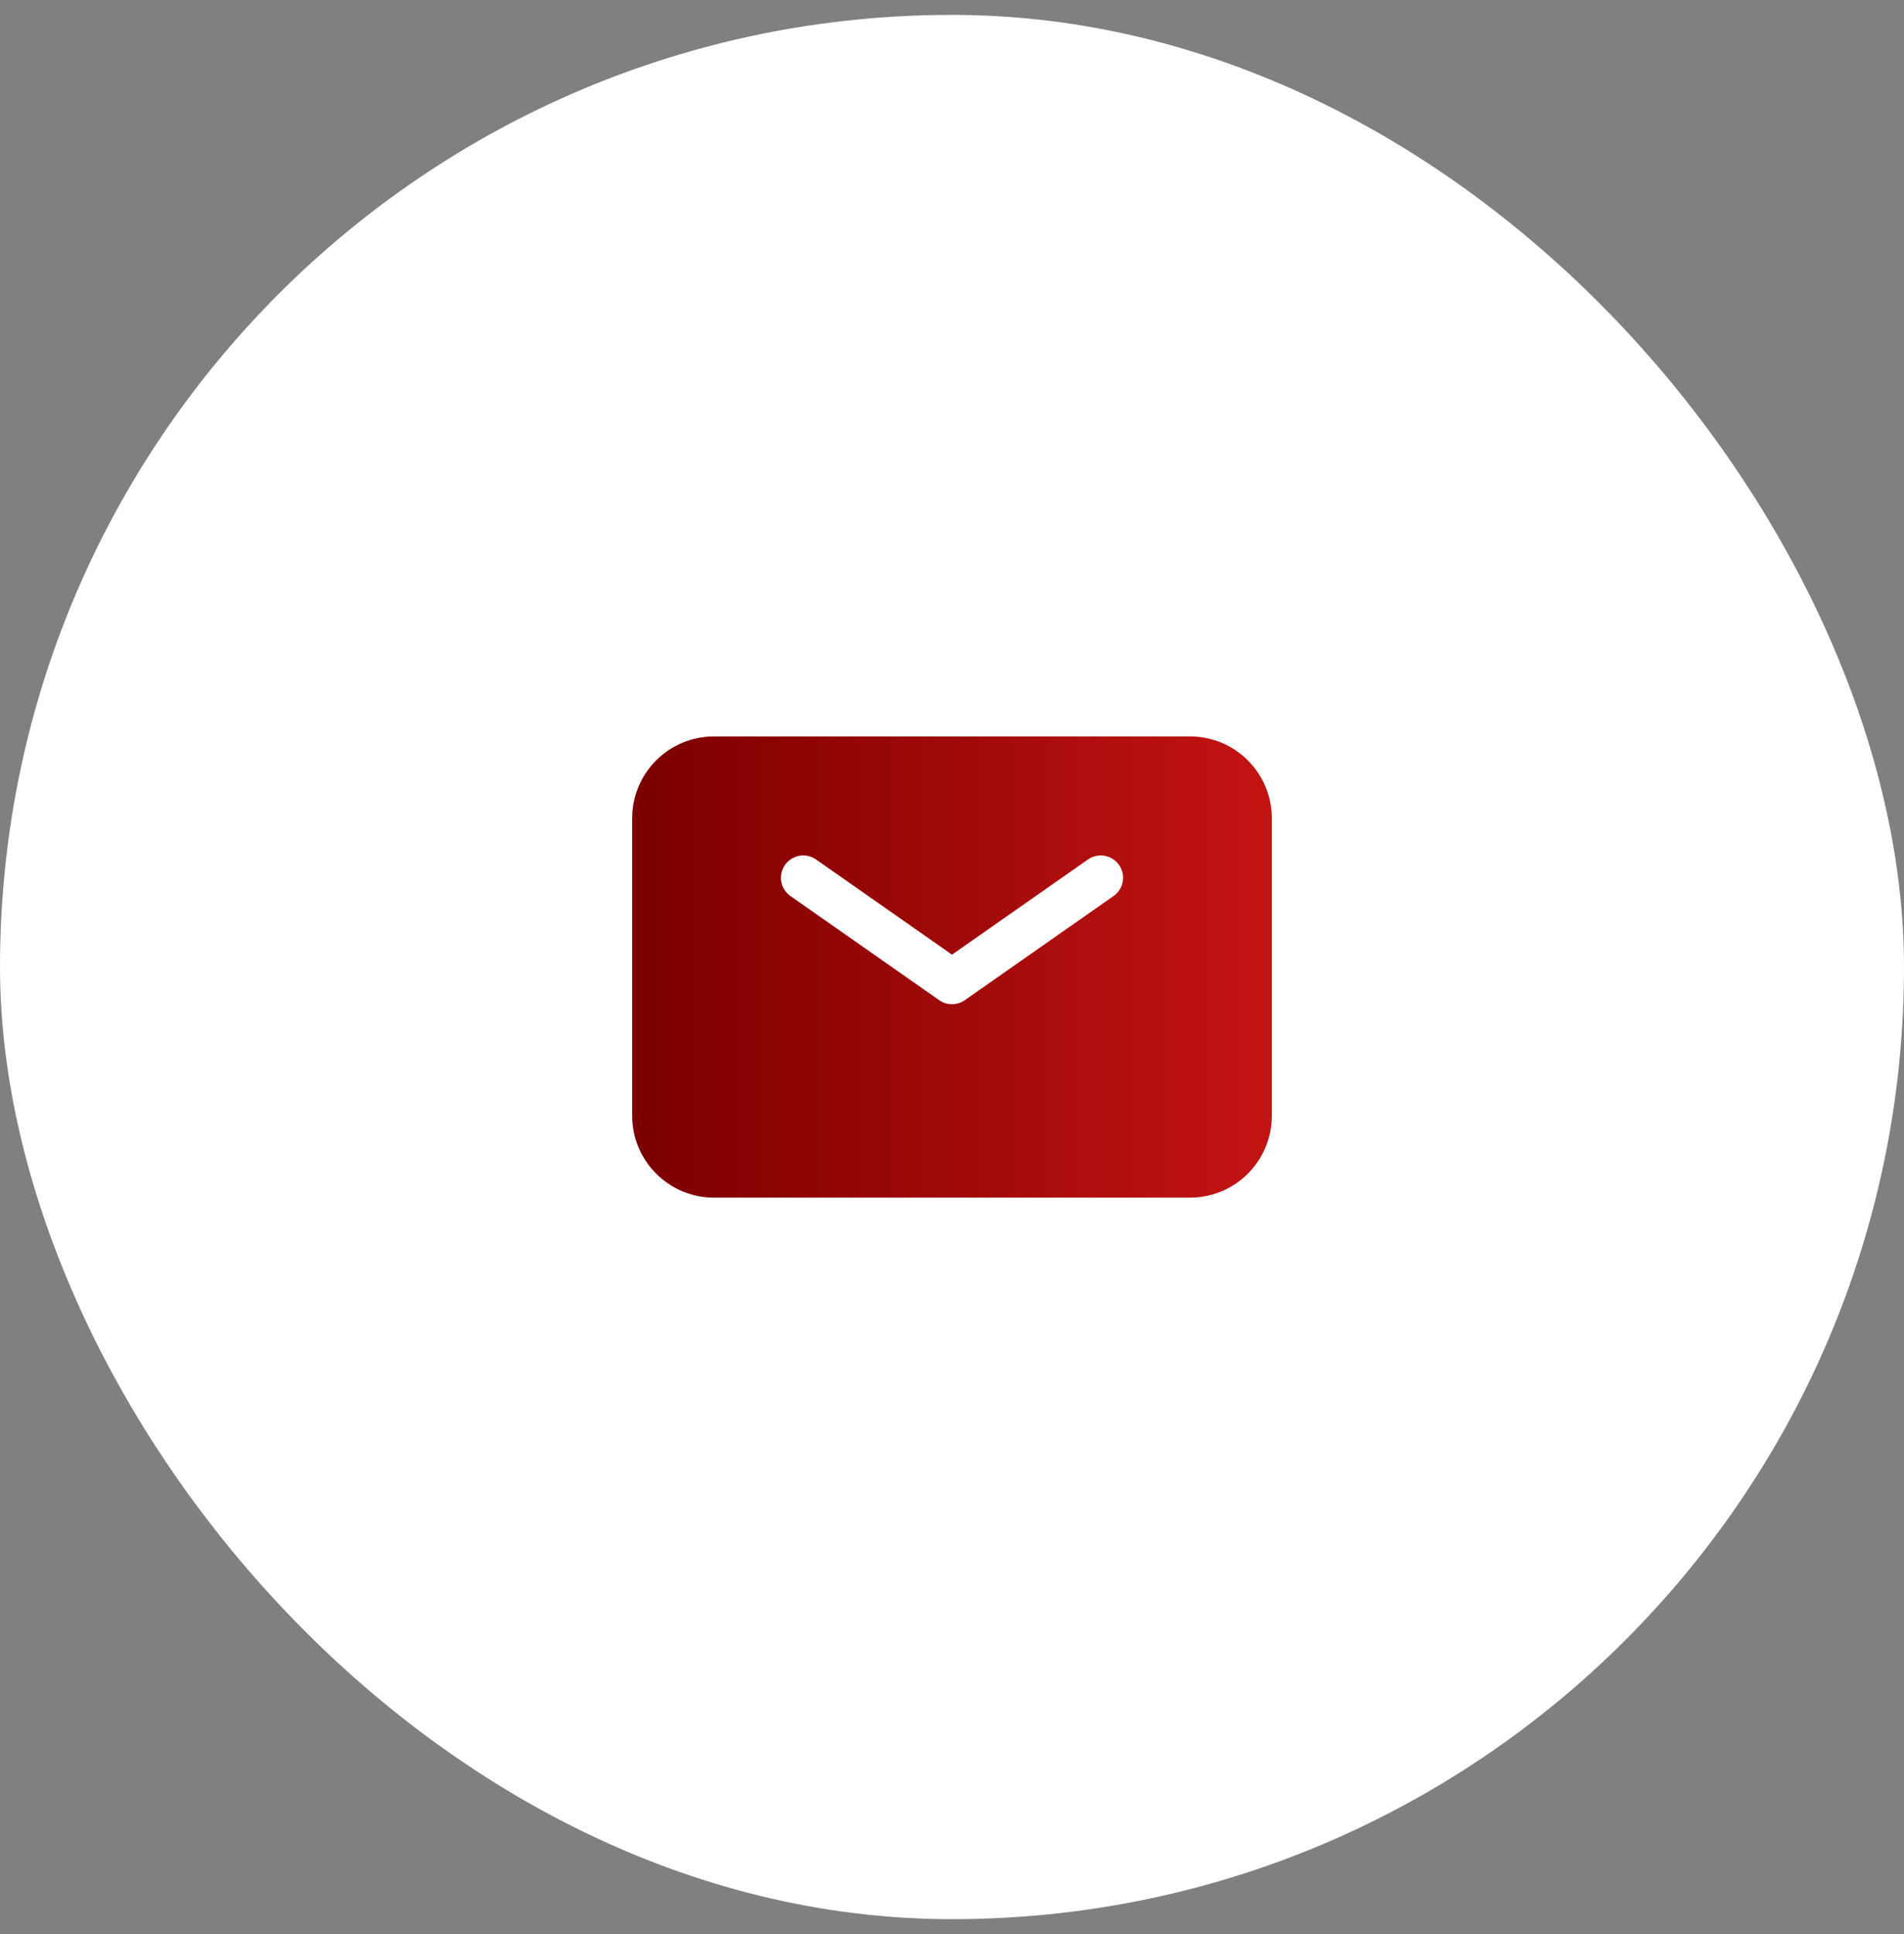 <svg width="64" height="65" viewBox="0 0 64 65" fill="none" xmlns="http://www.w3.org/2000/svg">
<rect x="0" y="0" width="64" height="65" fill="#808080" stroke="none"/>
<rect x="1" y="1.5" width="62" height="62" rx="31" fill="white"/>
<path d="M22 37.5V27.5C22 26.395 22.895 25.5 24 25.5H40C41.105 25.5 42 26.395 42 27.5V37.5C42 38.605 41.105 39.5 40 39.5H24C22.895 39.5 22 38.605 22 37.5Z" fill="url(#paint0_linear_388_4817)" stroke="url(#paint1_linear_388_4817)" stroke-width="1.5"/>
<path d="M27 29.5L32 33L37 29.5" stroke="white" stroke-width="1.5" stroke-linecap="round" stroke-linejoin="round"/>
<rect x="1" y="1.5" width="62" height="62" rx="31" stroke="white" stroke-width="2"/>
<defs>
<linearGradient id="paint0_linear_388_4817" x1="22" y1="32.5" x2="42" y2="32.5" gradientUnits="userSpaceOnUse">
<stop stop-color="#7D0000"/>
<stop offset="1" stop-color="#C21313"/>
</linearGradient>
<linearGradient id="paint1_linear_388_4817" x1="22" y1="32.5" x2="42" y2="32.5" gradientUnits="userSpaceOnUse">
<stop stop-color="#7D0000"/>
<stop offset="1" stop-color="#C21313"/>
</linearGradient>
</defs>
</svg>
